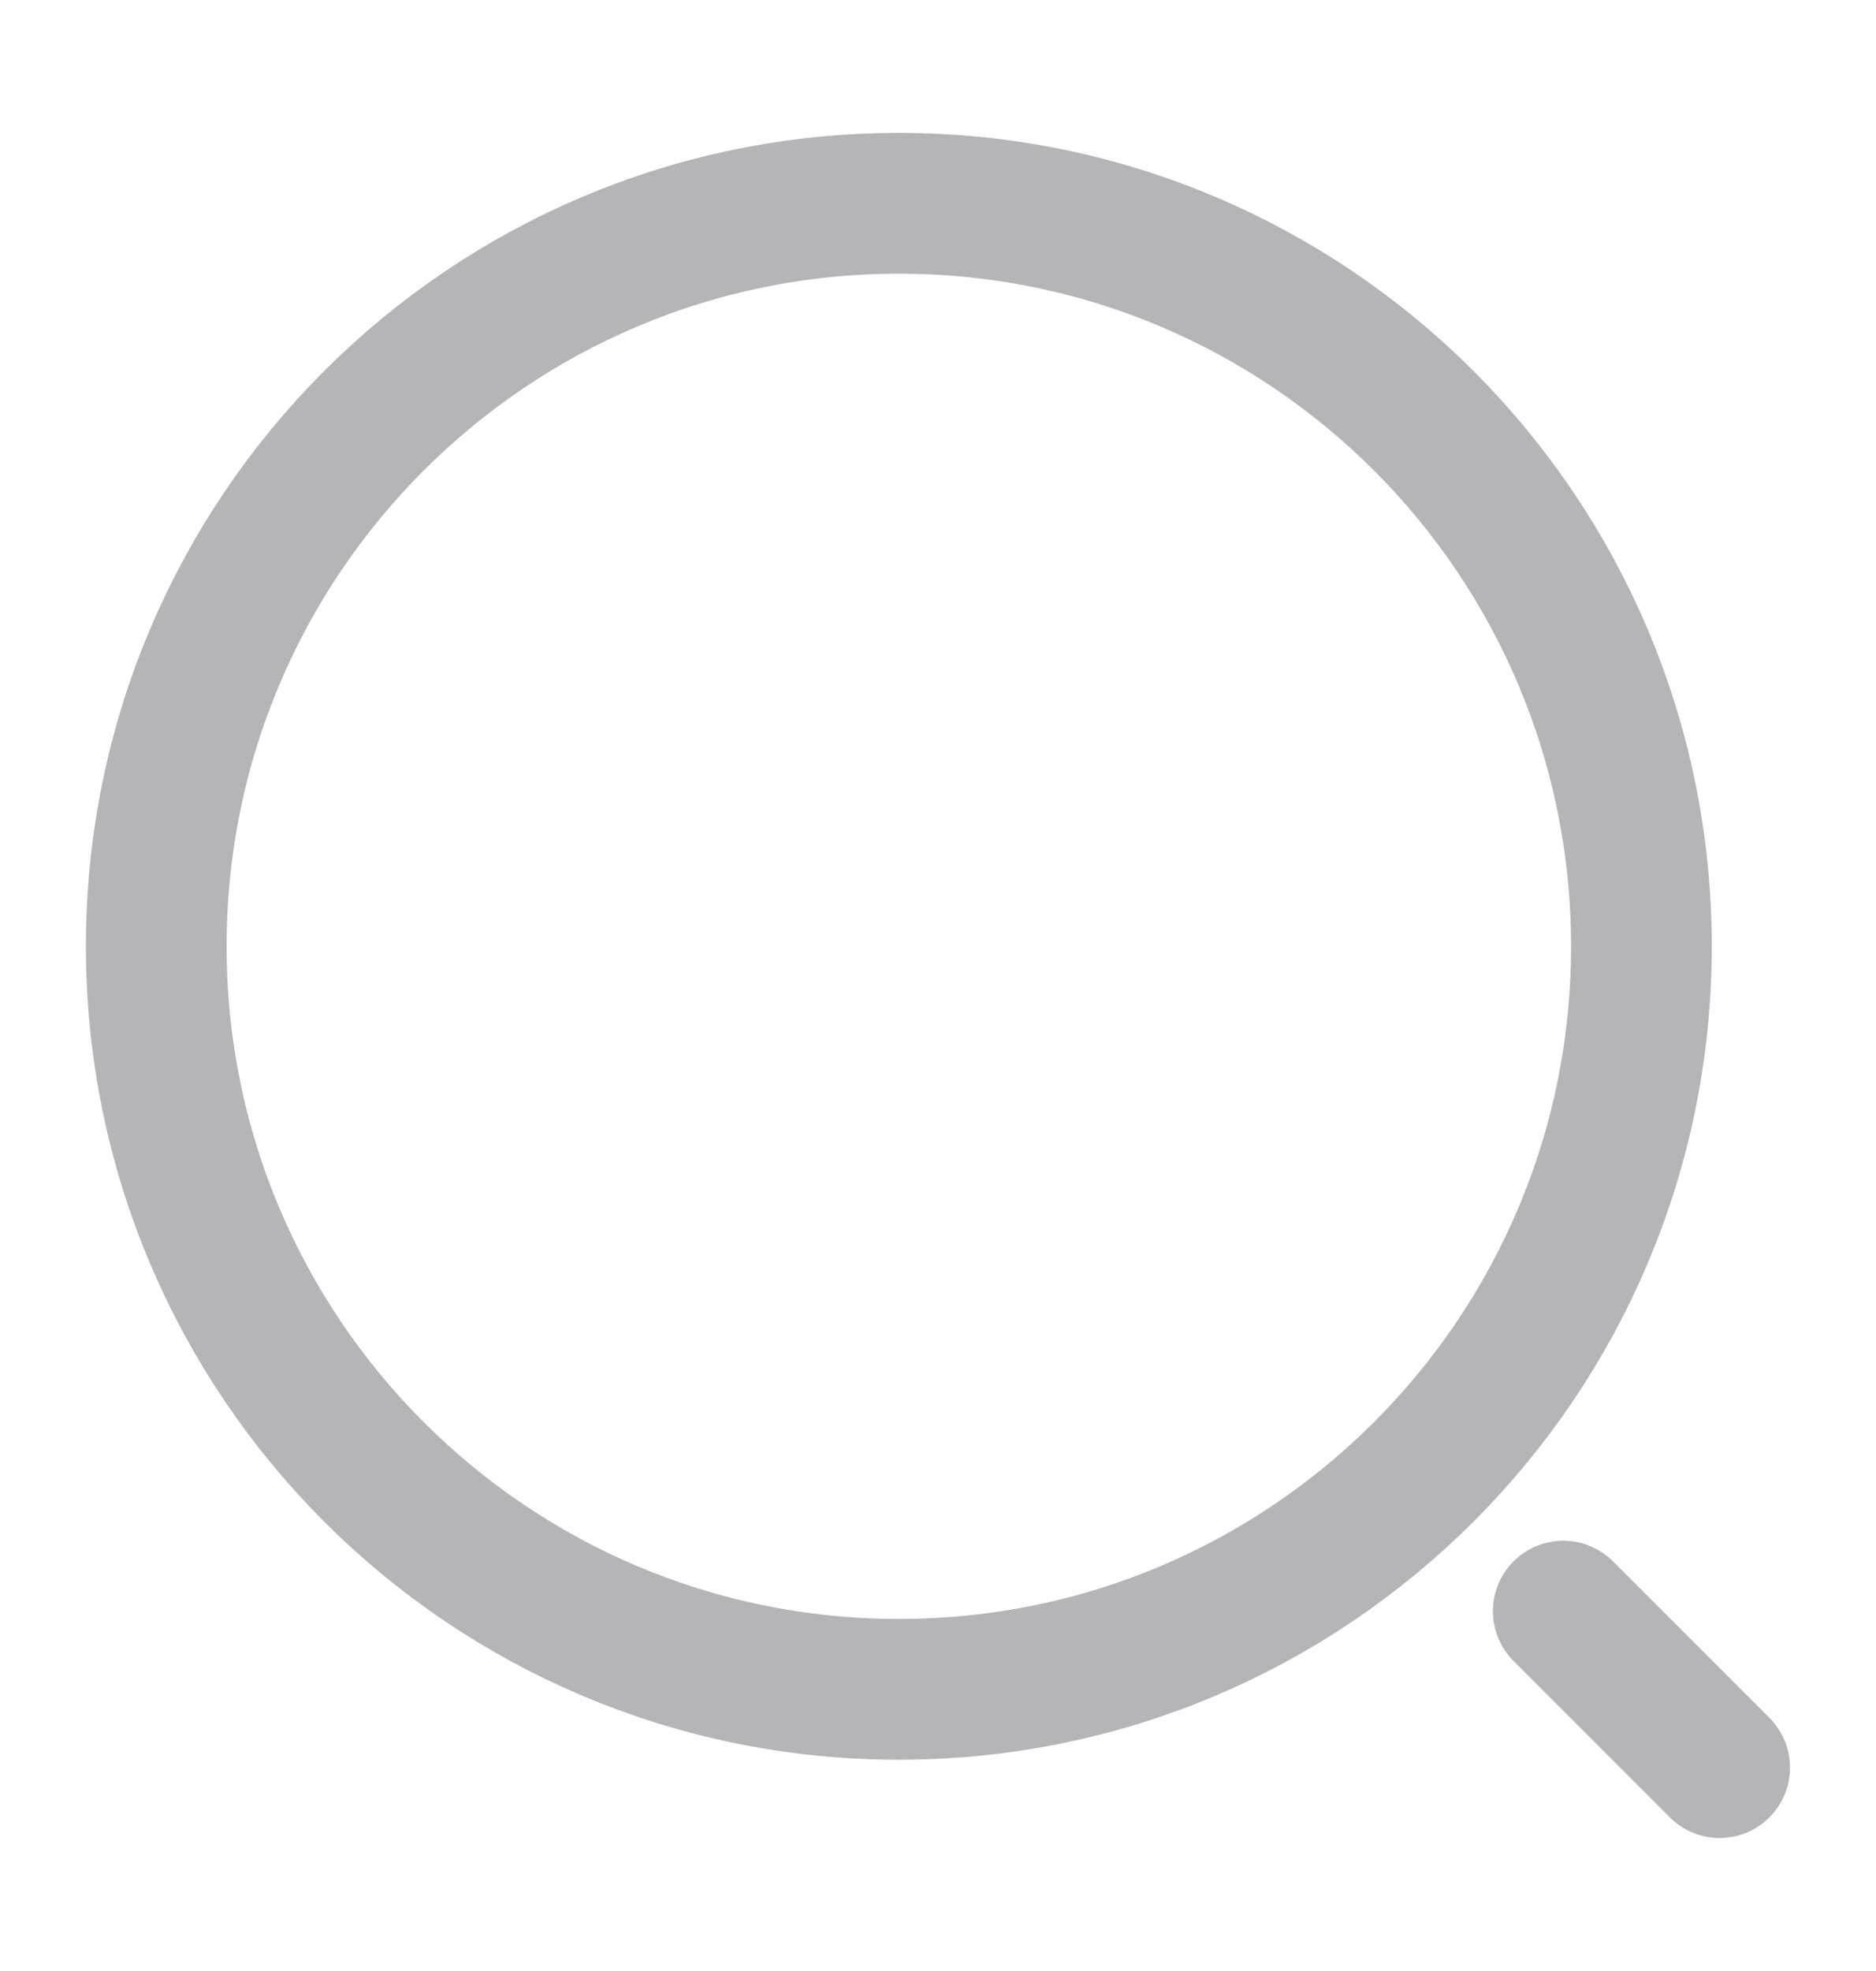 <svg width="20" height="21" viewBox="0 0 20 21" fill="none" xmlns="http://www.w3.org/2000/svg">
<path d="M9.583 17.999C13.955 17.999 17.499 14.455 17.499 10.083C17.499 5.71 13.955 2.166 9.583 2.166C5.21 2.166 1.666 5.71 1.666 10.083C1.666 14.455 5.21 17.999 9.583 17.999Z" stroke="#B5B4B8" stroke-width="1.5" stroke-linecap="round" stroke-linejoin="round"/>
<path d="M18.333 18.833L16.666 17.166" stroke="#B5B4B8" stroke-width="1.5" stroke-linecap="round" stroke-linejoin="round"/>
</svg>
